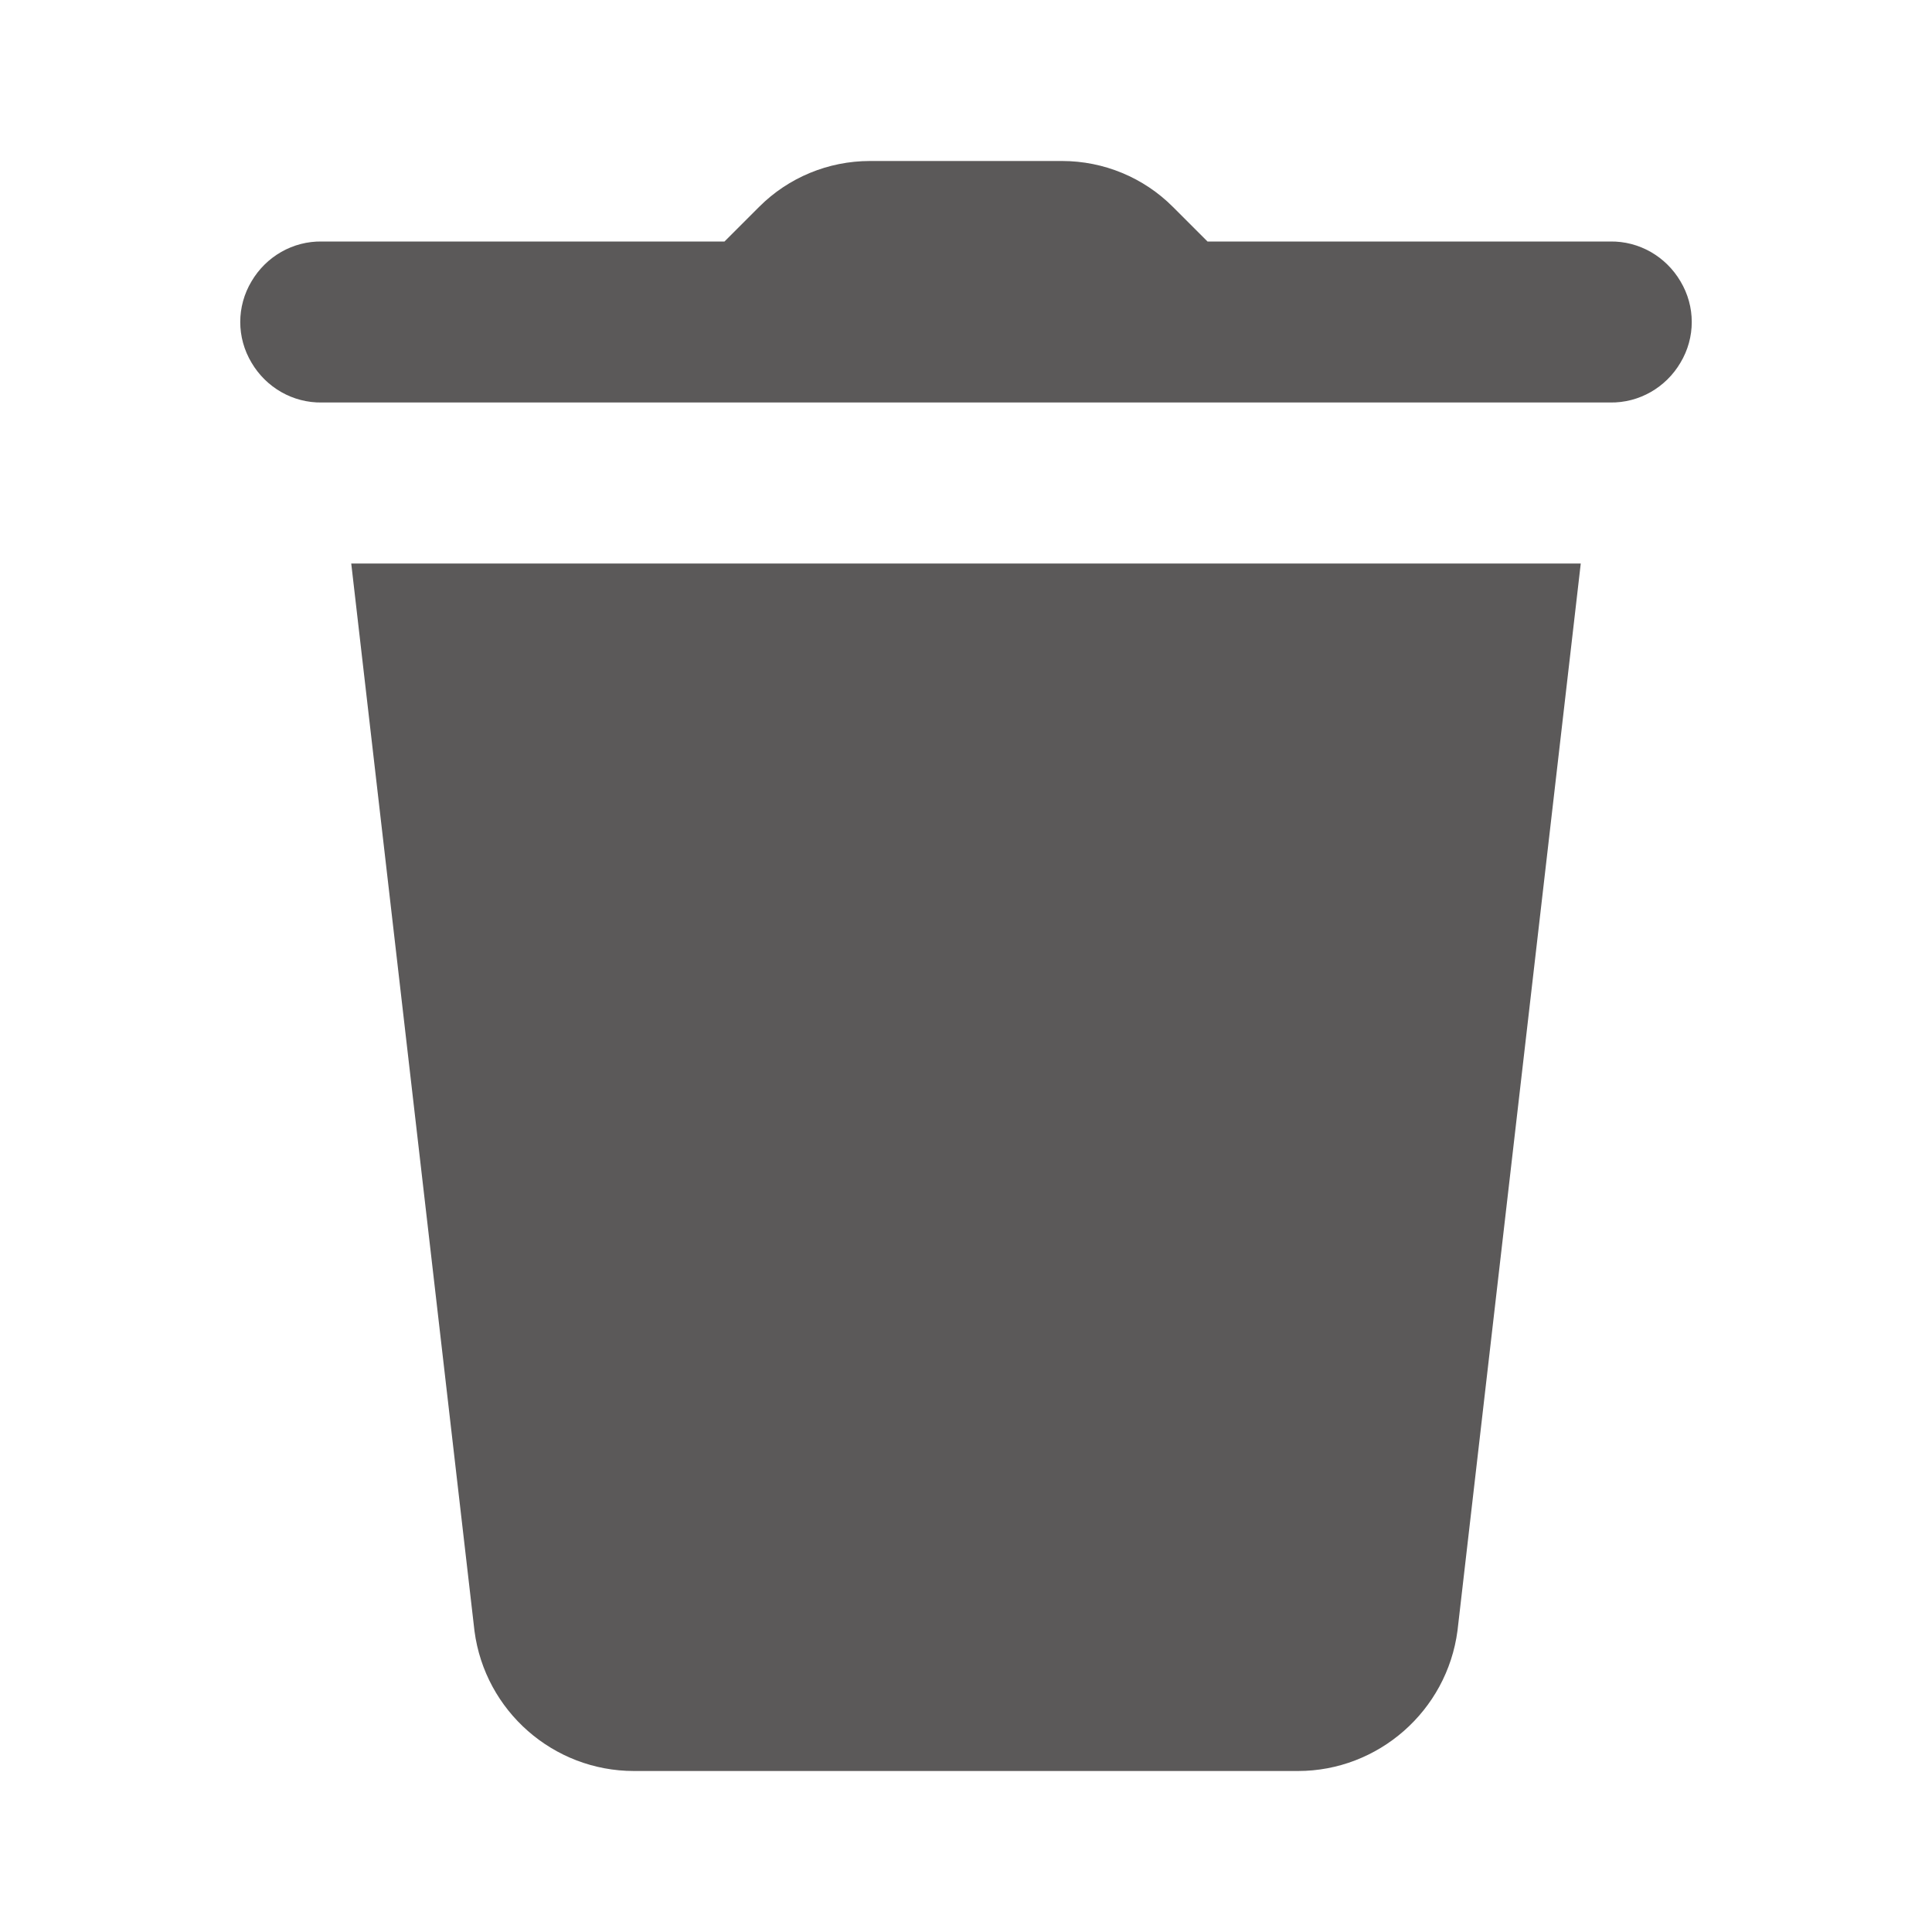 <?xml version="1.0" encoding="UTF-8"?>
<svg xmlns="http://www.w3.org/2000/svg" xmlns:xlink="http://www.w3.org/1999/xlink" width="15px" height="15px" viewBox="0 0 15 15" version="1.1">
<g id="surface1">
<path style=" stroke:none;fill-rule:nonzero;fill:rgb(35.686%,34.902%,34.902%);fill-opacity:1;" d="M 6.754 1.25 C 6.43 1.25 6.121 1.379 5.895 1.605 L 5.625 1.875 L 2.5 1.875 C 2.273 1.871 2.066 1.992 1.953 2.184 C 1.836 2.379 1.836 2.621 1.953 2.816 C 2.066 3.008 2.273 3.129 2.5 3.125 L 12.5 3.125 C 12.727 3.129 12.934 3.008 13.047 2.816 C 13.164 2.621 13.164 2.379 13.047 2.184 C 12.934 1.992 12.727 1.871 12.5 1.875 L 9.375 1.875 L 9.105 1.605 C 8.879 1.379 8.57 1.25 8.246 1.25 Z M 2.727 4.375 L 3.684 12.664 C 3.766 13.285 4.297 13.75 4.922 13.75 L 10.078 13.75 C 10.699 13.75 11.234 13.285 11.316 12.66 L 12.273 4.375 Z M 2.727 4.375 "/>
</g>
</svg>
